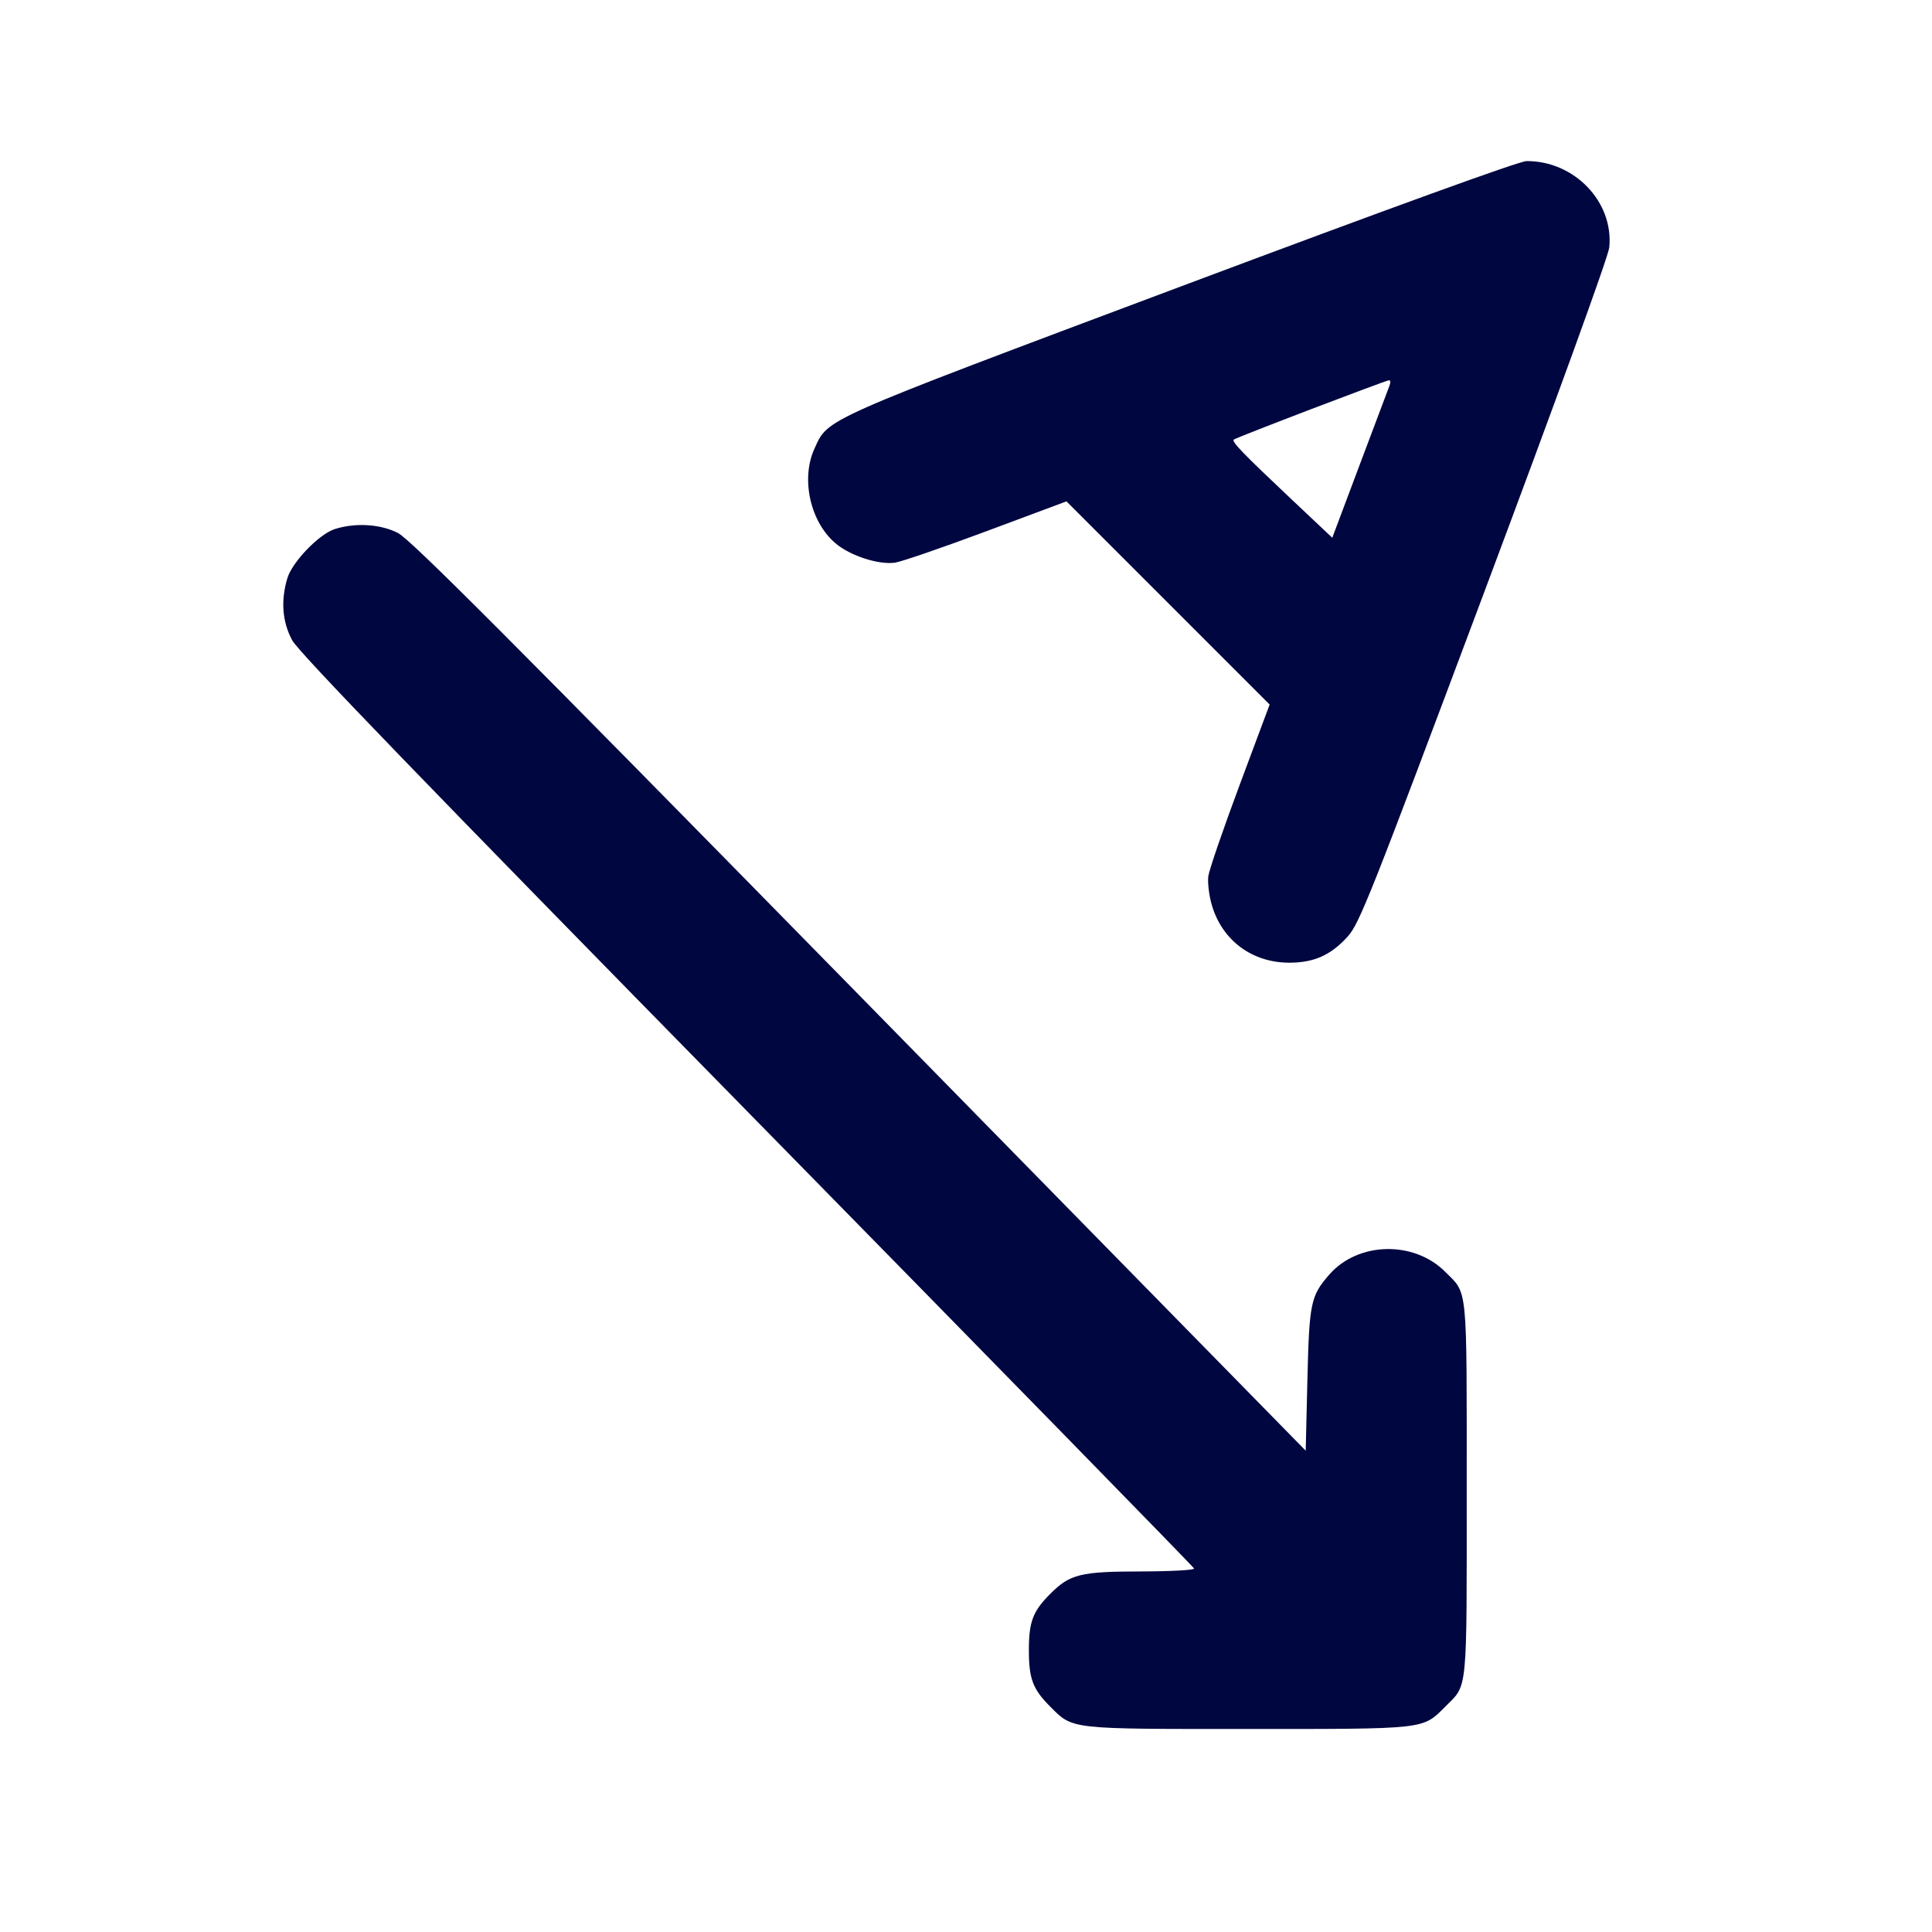 <svg xmlns="http://www.w3.org/2000/svg" width="24" height="24" fill="currentColor" class="mmi mmi-text-diagonbottom" viewBox="0 0 24 24"><path d="M14.683 3.553 C 10.165 5.248,10.291 5.192,10.116 5.577 C 9.945 5.953,10.068 6.492,10.385 6.754 C 10.568 6.906,10.913 7.017,11.116 6.990 C 11.195 6.979,11.707 6.803,12.254 6.599 L 13.248 6.228 14.510 7.490 L 15.772 8.752 15.401 9.746 C 15.197 10.293,15.021 10.805,15.010 10.884 C 15.000 10.964,15.019 11.126,15.054 11.244 C 15.183 11.684,15.556 11.960,16.020 11.959 C 16.324 11.958,16.532 11.865,16.740 11.636 C 16.887 11.474,17.022 11.134,18.436 7.360 C 19.346 4.932,19.980 3.184,19.991 3.074 C 20.047 2.508,19.558 1.998,18.963 2.001 C 18.874 2.001,17.255 2.589,14.683 3.553 M17.261 4.790 C 17.246 4.829,17.080 5.269,16.892 5.770 L 16.550 6.680 16.045 6.204 C 15.444 5.637,15.299 5.488,15.326 5.461 C 15.348 5.438,17.202 4.730,17.254 4.724 C 17.273 4.722,17.276 4.752,17.261 4.790 M4.160 6.572 C 3.964 6.634,3.629 6.981,3.569 7.185 C 3.486 7.464,3.507 7.727,3.630 7.954 C 3.710 8.103,5.243 9.690,9.280 13.803 C 12.327 16.908,14.826 19.464,14.833 19.484 C 14.841 19.504,14.553 19.520,14.173 19.521 C 13.422 19.522,13.292 19.554,13.048 19.798 C 12.830 20.016,12.781 20.145,12.781 20.500 C 12.781 20.855,12.830 20.984,13.048 21.202 C 13.331 21.485,13.274 21.478,15.500 21.478 C 17.726 21.478,17.669 21.485,17.952 21.202 C 18.235 20.919,18.220 21.073,18.220 18.500 C 18.220 15.927,18.235 16.081,17.952 15.798 C 17.563 15.409,16.872 15.425,16.515 15.831 C 16.282 16.098,16.264 16.179,16.241 17.140 L 16.220 18.021 10.680 12.370 C 6.303 7.906,5.098 6.699,4.942 6.620 C 4.725 6.510,4.416 6.491,4.160 6.572 " fill="#000640" stroke="none" fill-rule="evenodd"></path></svg>